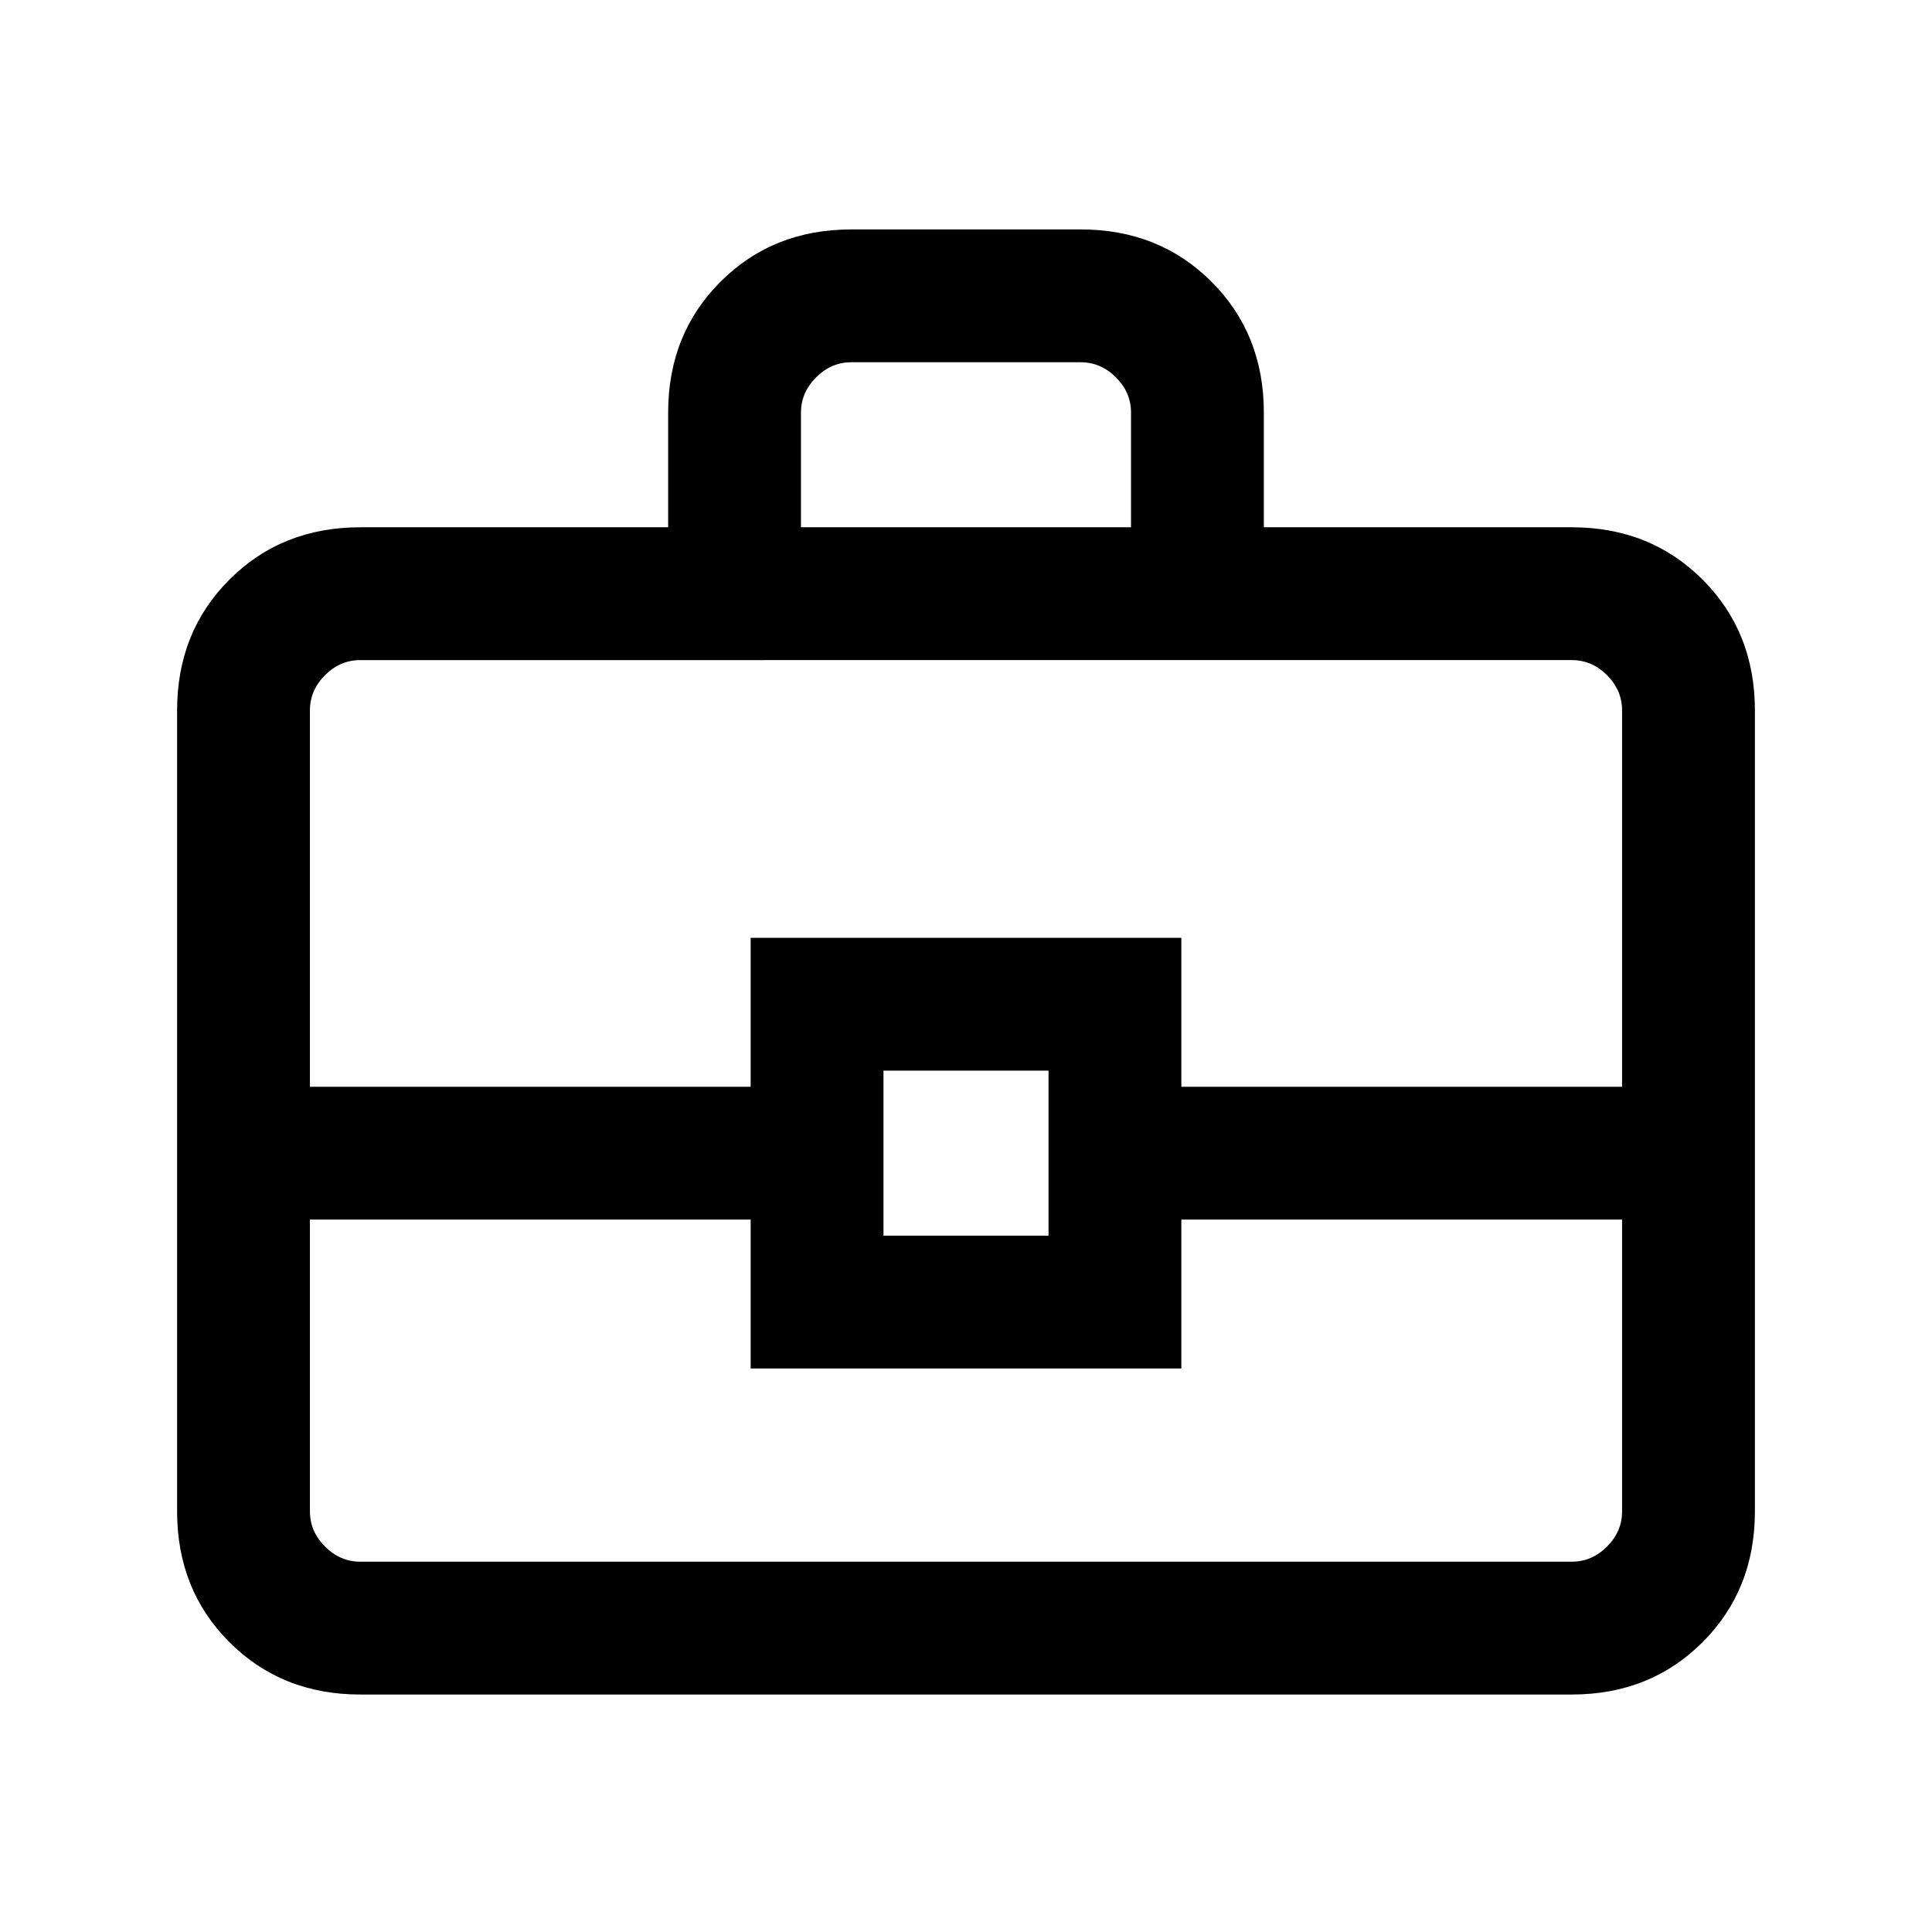 <svg xmlns="http://www.w3.org/2000/svg" height="24" width="24"><path d="M8.3 6.55V5.125q0-.975.65-1.625t1.625-.65h2.85q.975 0 1.625.65t.65 1.625V6.55h3.825q.975 0 1.625.65t.65 1.625v9.95q0 .975-.65 1.625t-1.625.65H4.475q-.975 0-1.625-.65t-.65-1.625v-9.95q0-.975.65-1.625t1.625-.65Zm1.65 0h4.1V5.125q0-.25-.187-.437-.188-.188-.438-.188h-2.85q-.25 0-.437.188-.188.187-.188.437Zm10.2 8.6h-5.475V17h-5.35v-1.85H3.85v3.625q0 .25.188.437.187.188.437.188h15.05q.25 0 .438-.188.187-.187.187-.437Zm-9.175.2h2.05V13.3h-2.05ZM3.85 13.5h5.475v-1.85h5.35v1.85h5.475V8.825q0-.25-.187-.438-.188-.187-.438-.187H4.475q-.25 0-.437.187-.188.188-.188.438Zm8.15.825Z"/></svg>